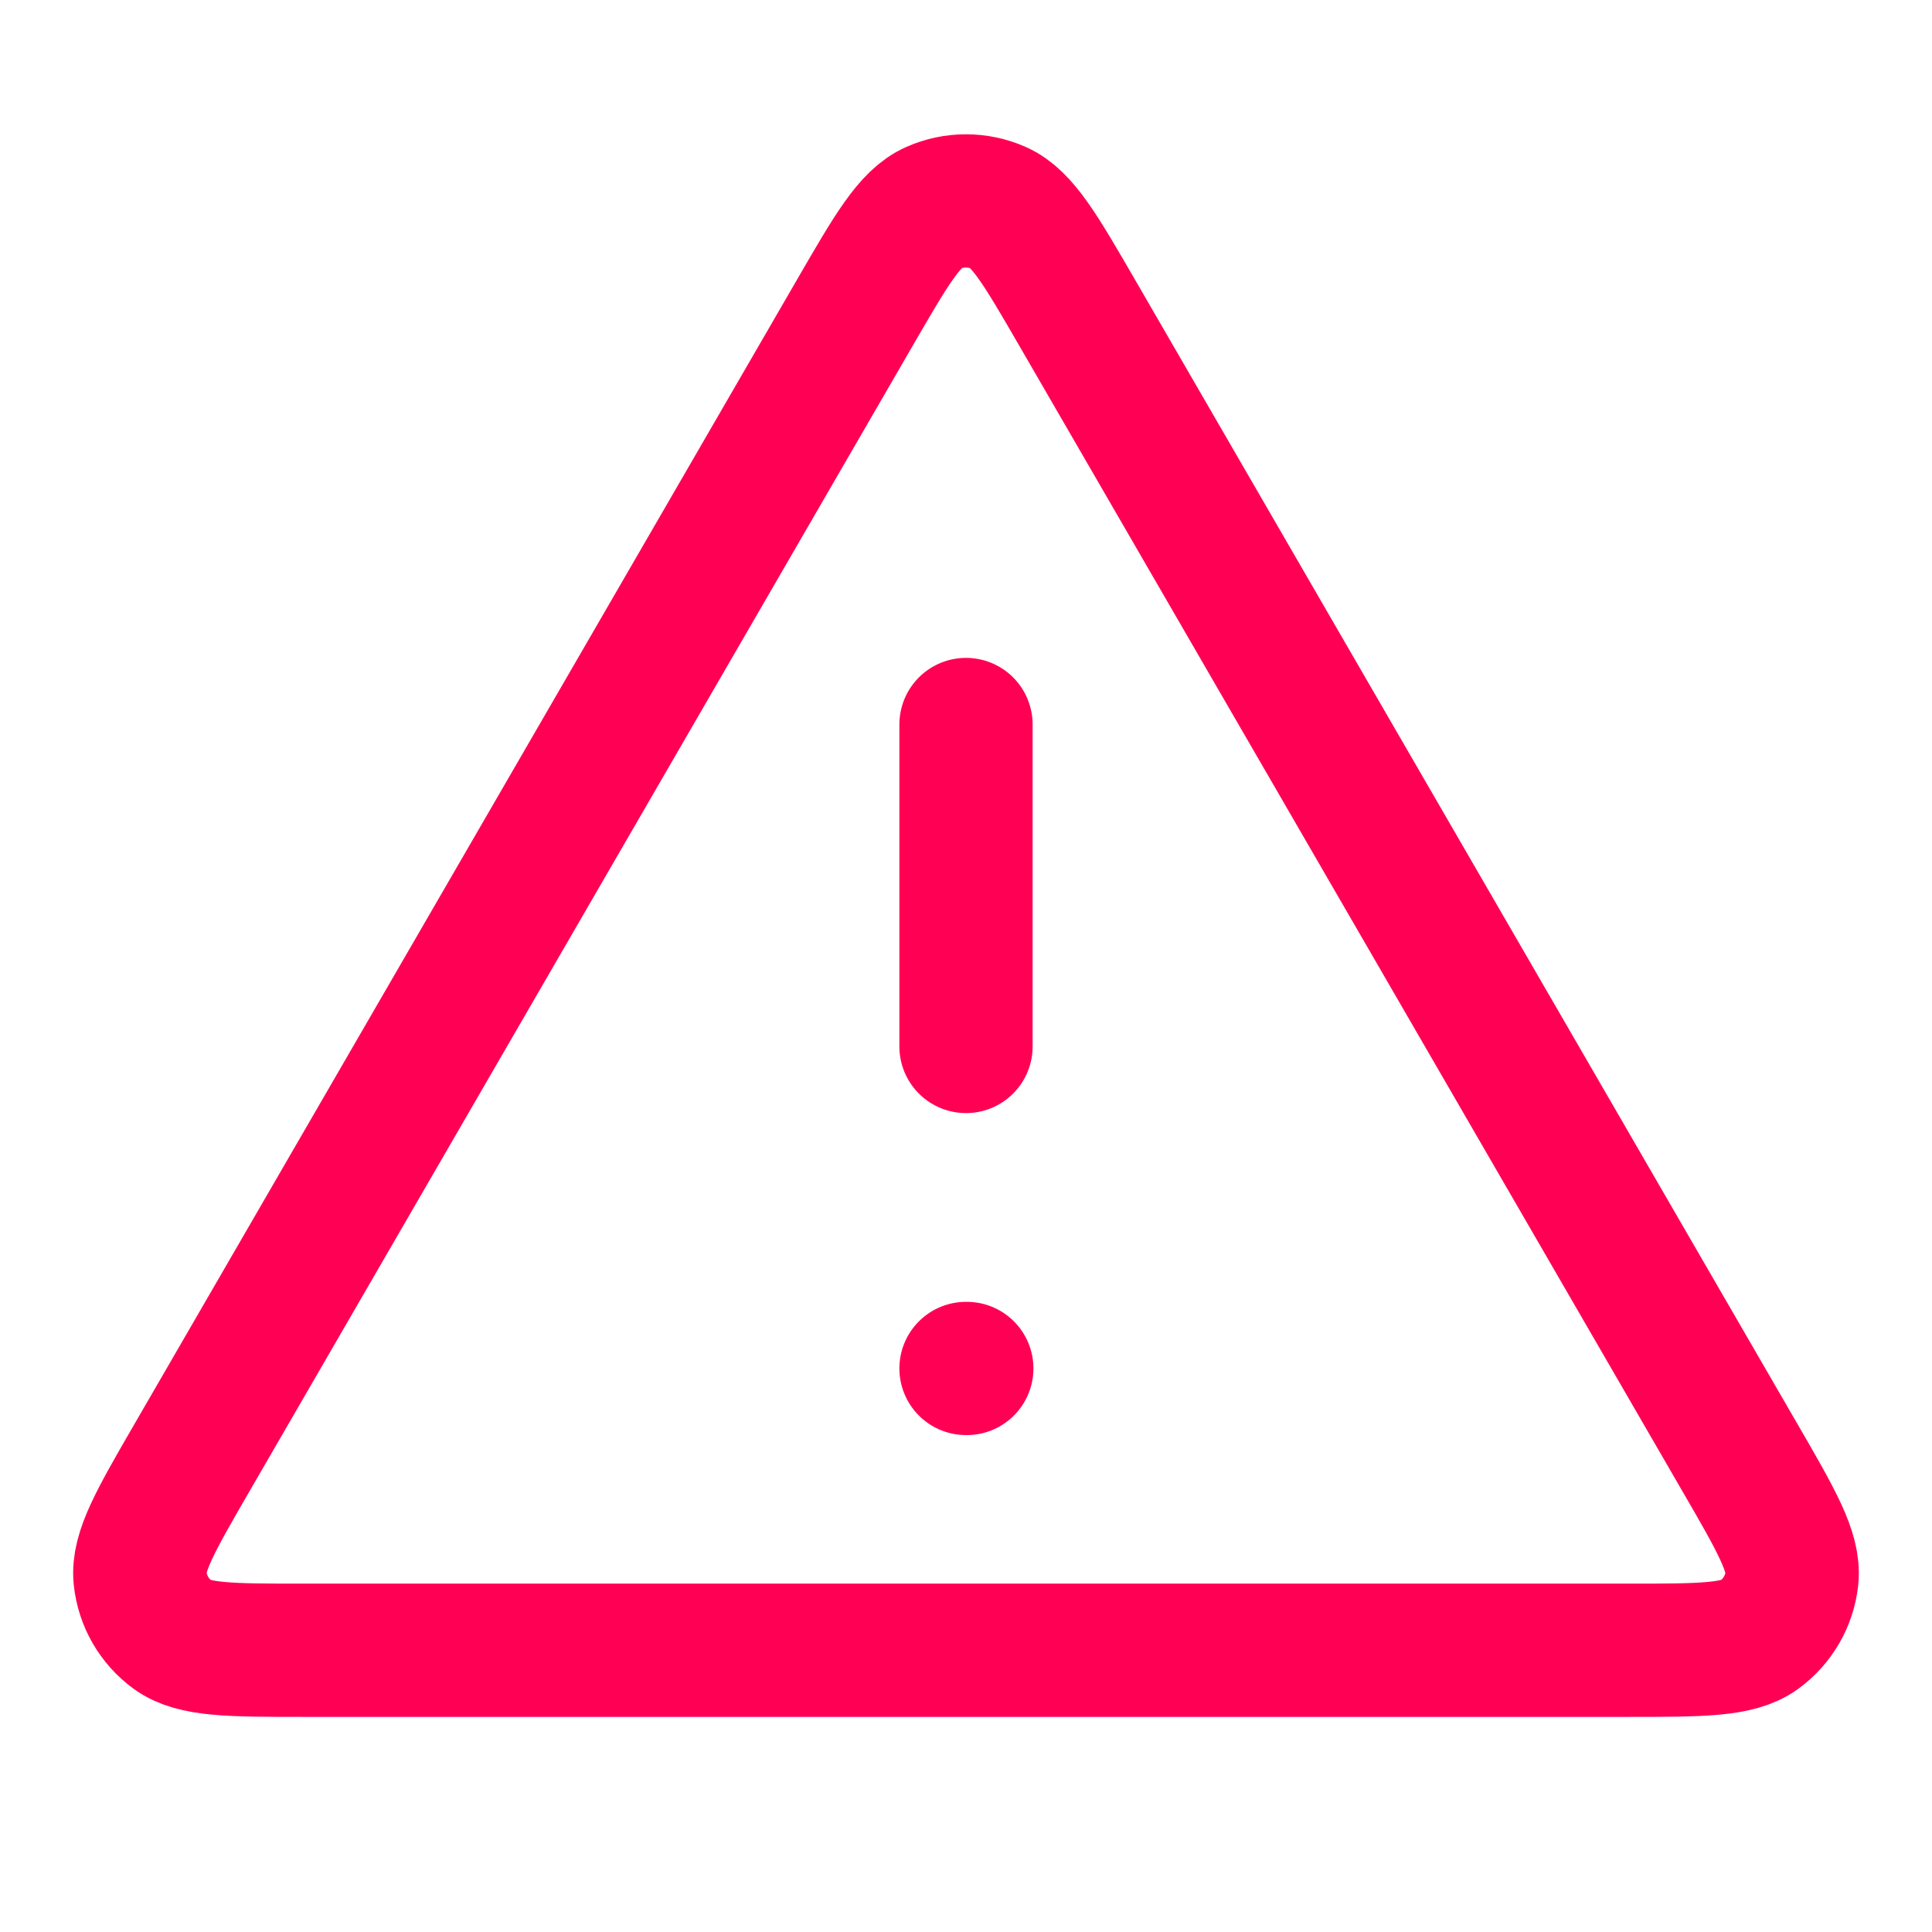 <svg width="29" height="29" viewBox="0 0 29 29" fill="none" xmlns="http://www.w3.org/2000/svg">
<path d="M14.5 10.875V15.708M14.5 20.541H14.512M12.827 4.702L2.888 21.869C2.337 22.821 2.061 23.297 2.102 23.688C2.138 24.028 2.316 24.338 2.593 24.54C2.911 24.771 3.461 24.771 4.561 24.771H24.438C25.538 24.771 26.088 24.771 26.406 24.54C26.683 24.338 26.862 24.028 26.898 23.688C26.938 23.297 26.663 22.821 26.111 21.869L16.173 4.702C15.624 3.754 15.349 3.279 14.991 3.12C14.678 2.981 14.321 2.981 14.009 3.12C13.65 3.279 13.376 3.754 12.827 4.702Z" stroke="#ff0055" stroke-width="2" stroke-linecap="round" stroke-linejoin="round"/>
</svg>
